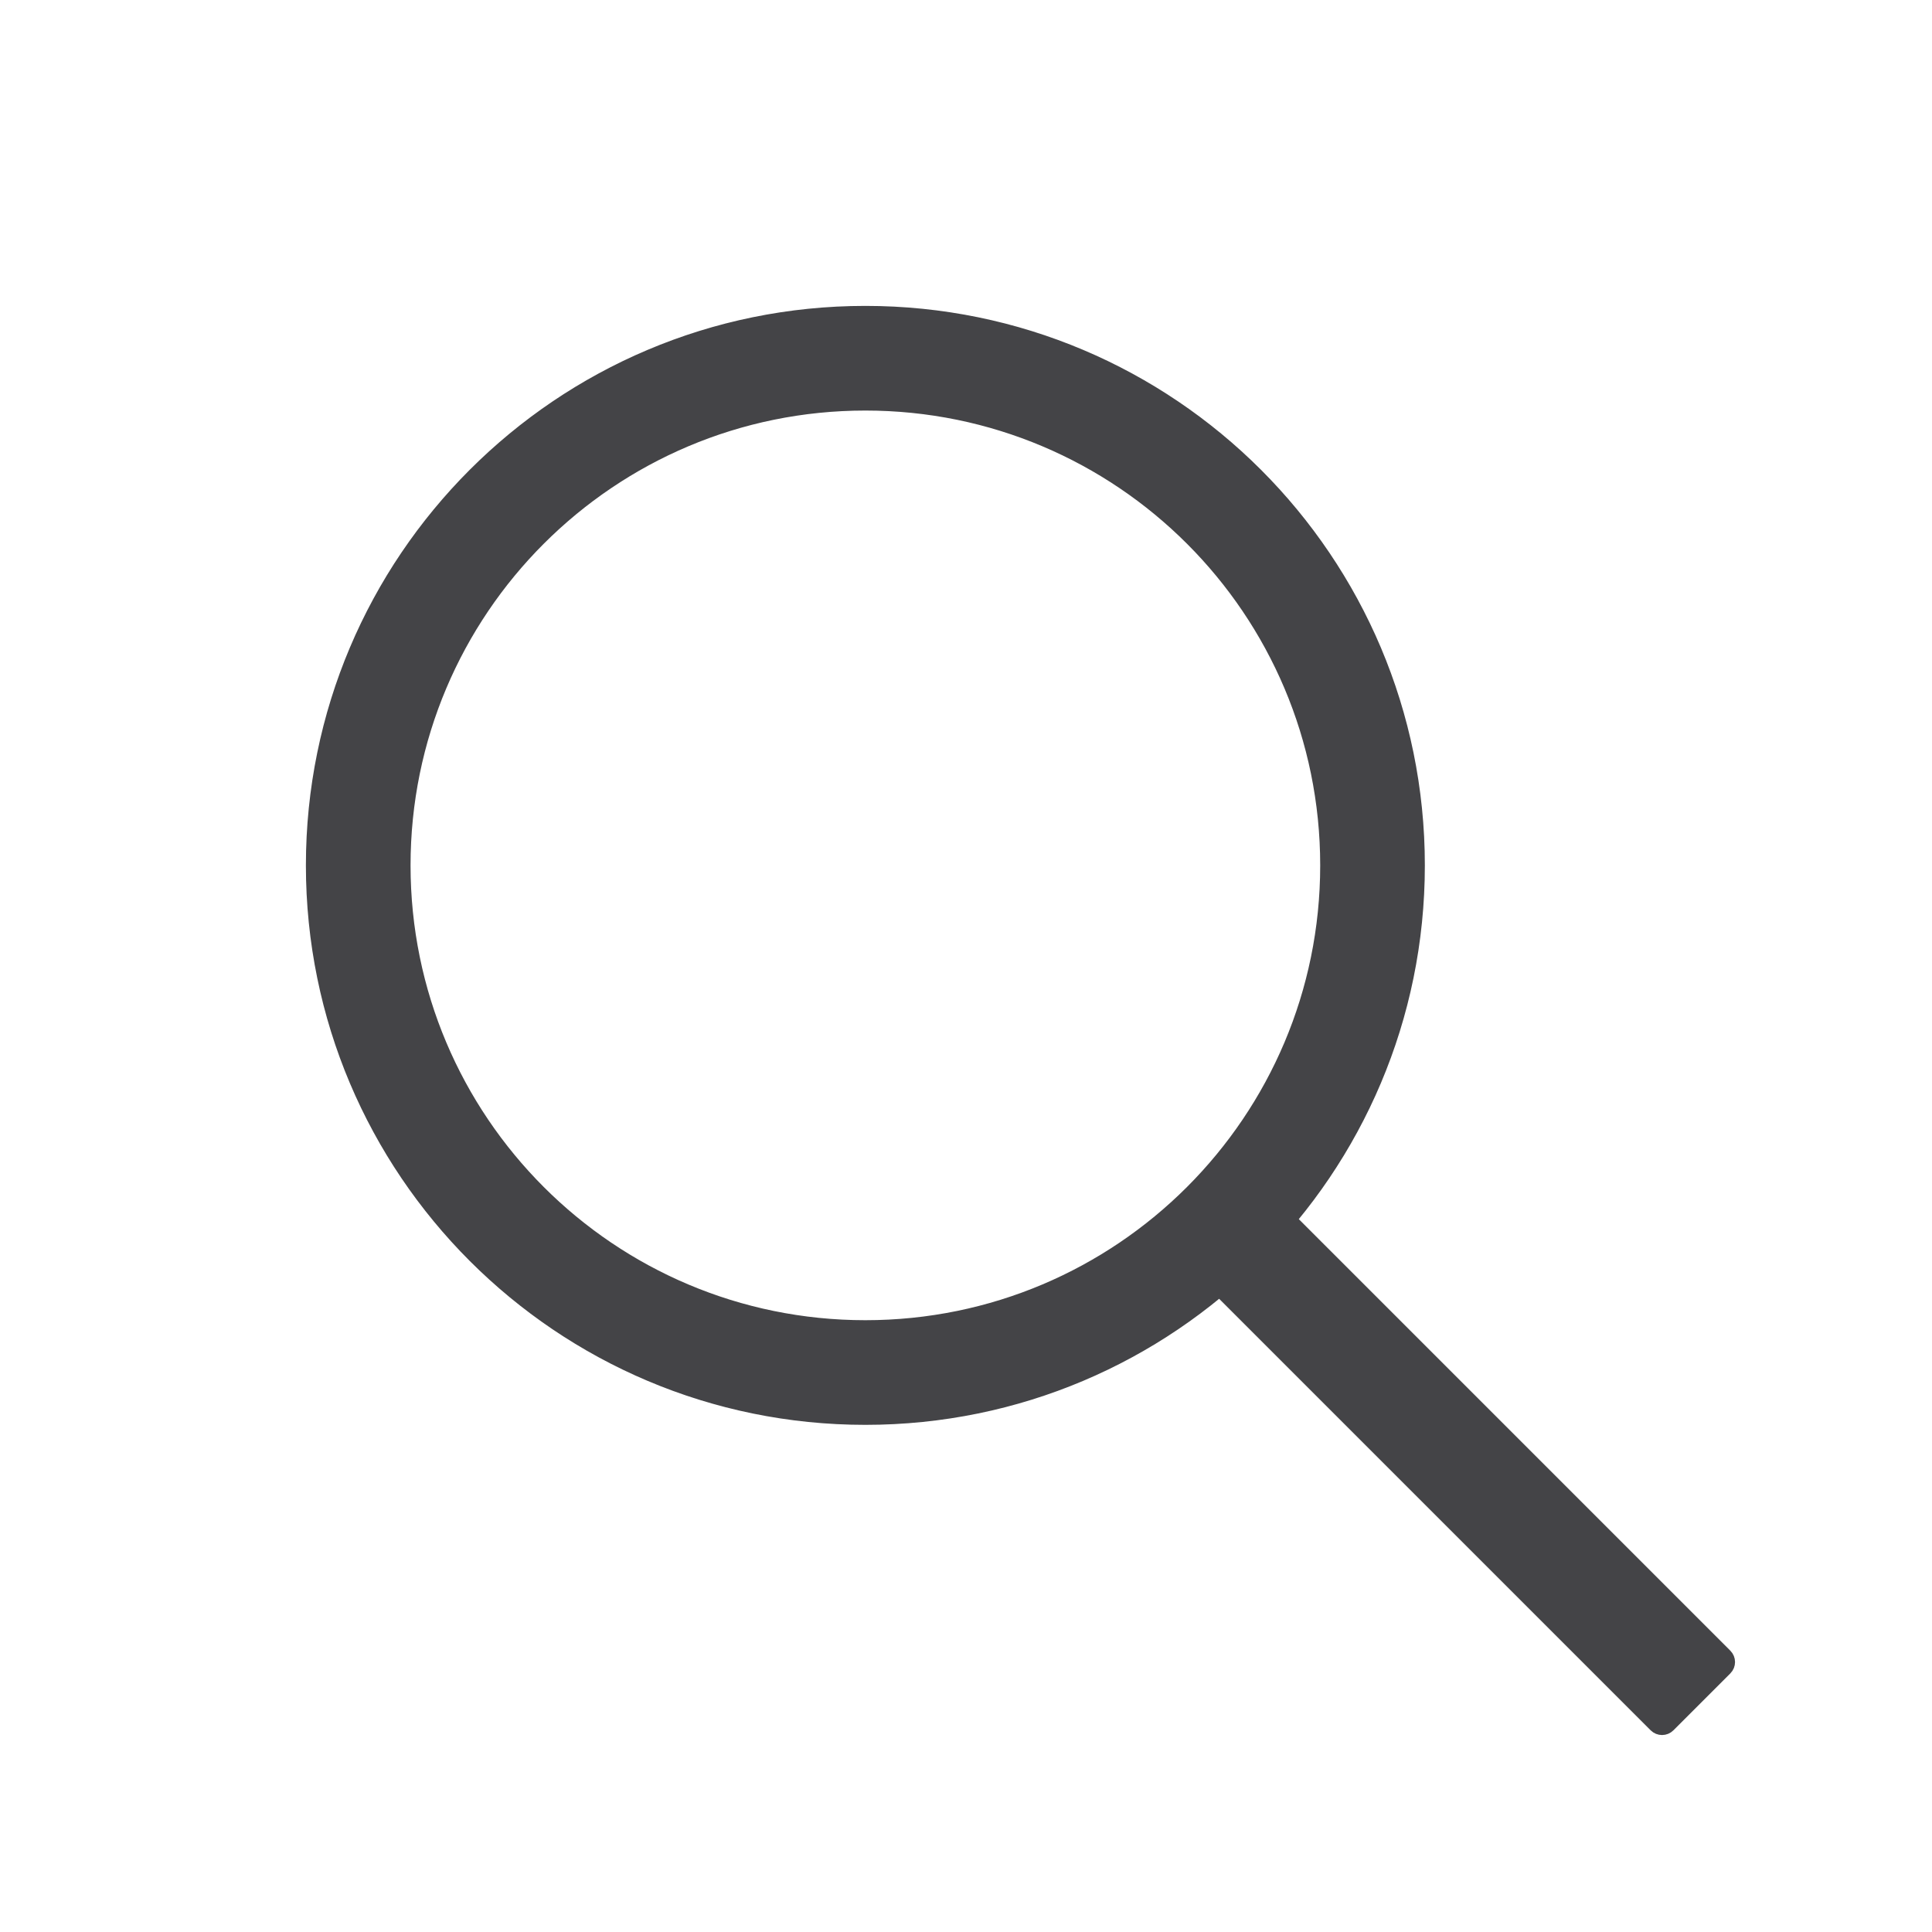<svg width="24" height="24" viewBox="0 0 24 24" fill="none" xmlns="http://www.w3.org/2000/svg">
<path d="M10.75 3.9C14.533 3.9 17.6 6.967 17.6 10.75C17.6 14.533 14.533 17.6 10.75 17.6C6.967 17.6 3.9 14.533 3.9 10.75C3.9 6.967 6.967 3.9 10.75 3.9ZM10.75 5C7.574 5 5 7.574 5 10.75C5 13.926 7.574 16.5 10.75 16.5C13.926 16.5 16.5 13.926 16.5 10.75C16.5 7.574 13.926 5 10.75 5Z" fill="#444447" stroke="#444447" stroke-width="0.2"/>
<path d="M15.354 14.547C15.38 14.547 15.405 14.557 15.424 14.576L21.424 20.576C21.463 20.615 21.463 20.678 21.424 20.717L20.717 21.424C20.678 21.463 20.615 21.463 20.576 21.424L14.576 15.424C14.557 15.405 14.547 15.38 14.547 15.354C14.547 15.327 14.557 15.302 14.576 15.283L15.283 14.576L15.315 14.554C15.327 14.549 15.34 14.547 15.354 14.547Z" fill="#444447" stroke="#444447" stroke-width="0.2" stroke-linejoin="round"/>
</svg>
